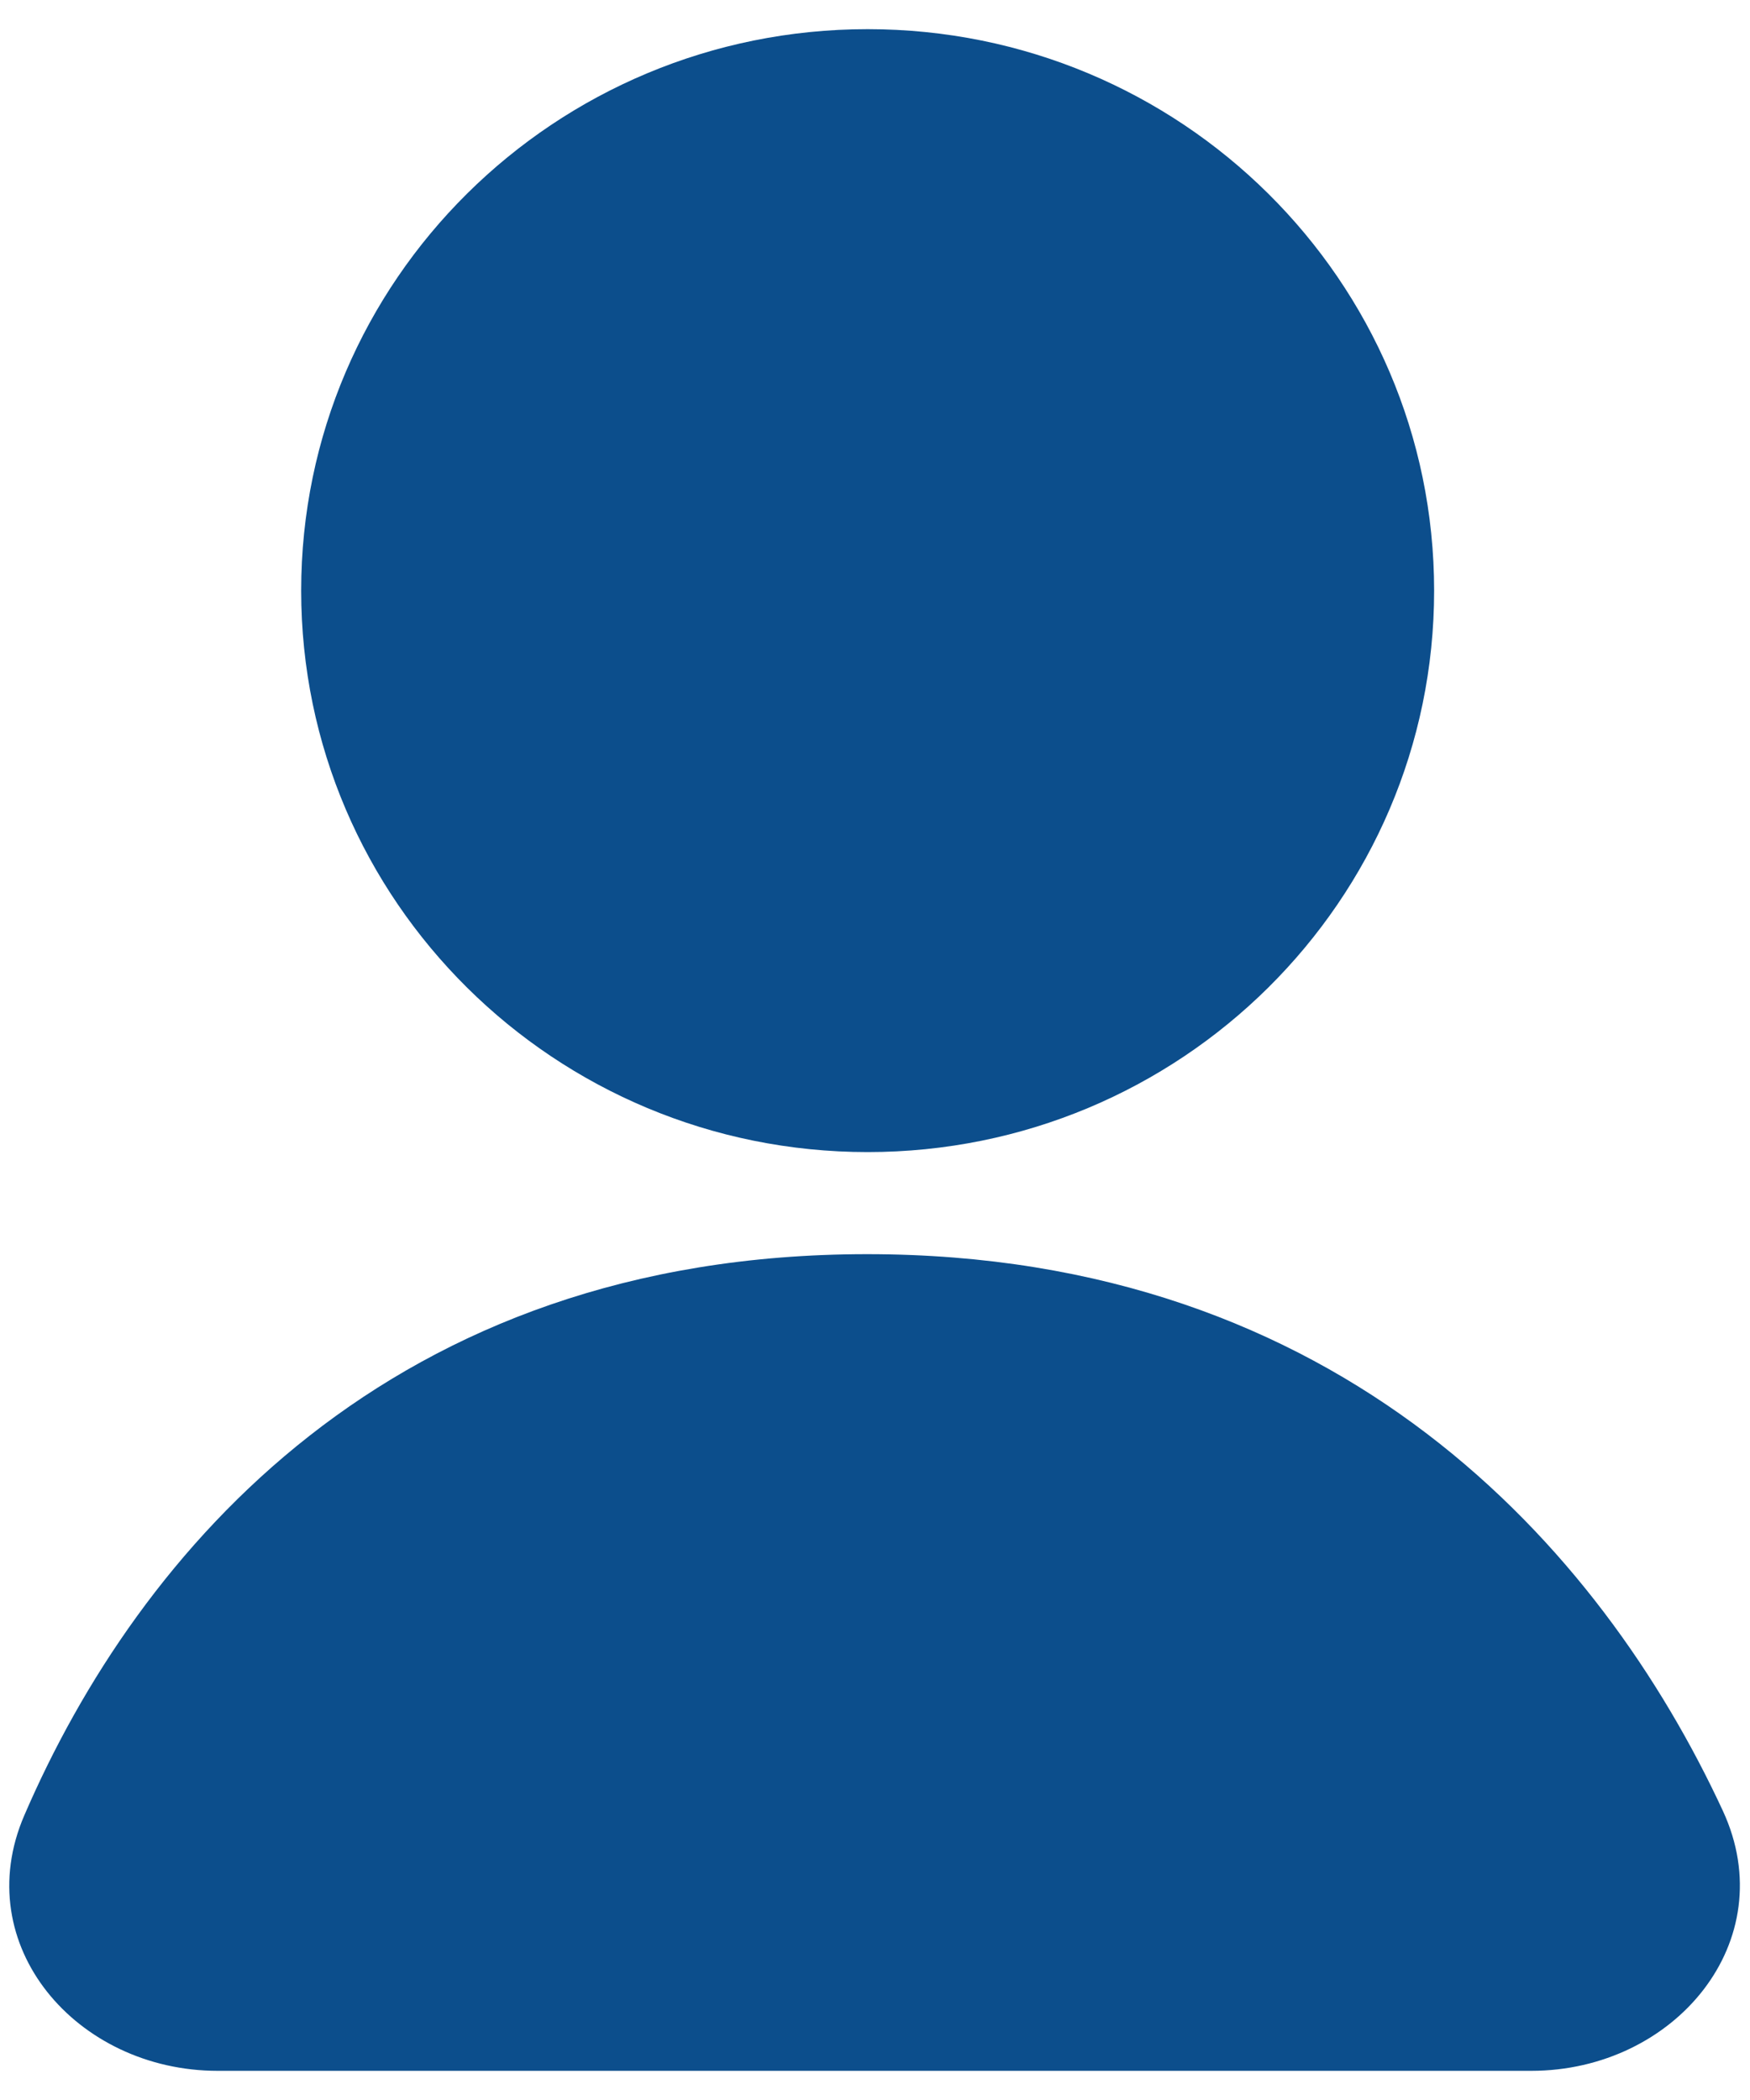 <svg width="30" height="36" viewBox="0 0 30 36" fill="none" xmlns="http://www.w3.org/2000/svg">
<path fill-rule="evenodd" clip-rule="evenodd" d="M14.874 19.75C20.237 19.75 24.585 15.441 24.585 10.125C24.585 4.809 20.237 0.5 14.874 0.5C9.511 0.5 5.163 4.809 5.163 10.125C5.163 15.441 9.511 19.75 14.874 19.75ZM0.416 31.122C2.372 26.583 6.698 21.5 14.865 21.5C22.984 21.5 27.44 26.523 29.534 31.041C30.569 33.275 28.712 35.5 26.25 35.5H3.731C1.312 35.5 -0.542 33.344 0.416 31.122Z" fill="#0C4E8C"/>
</svg>
